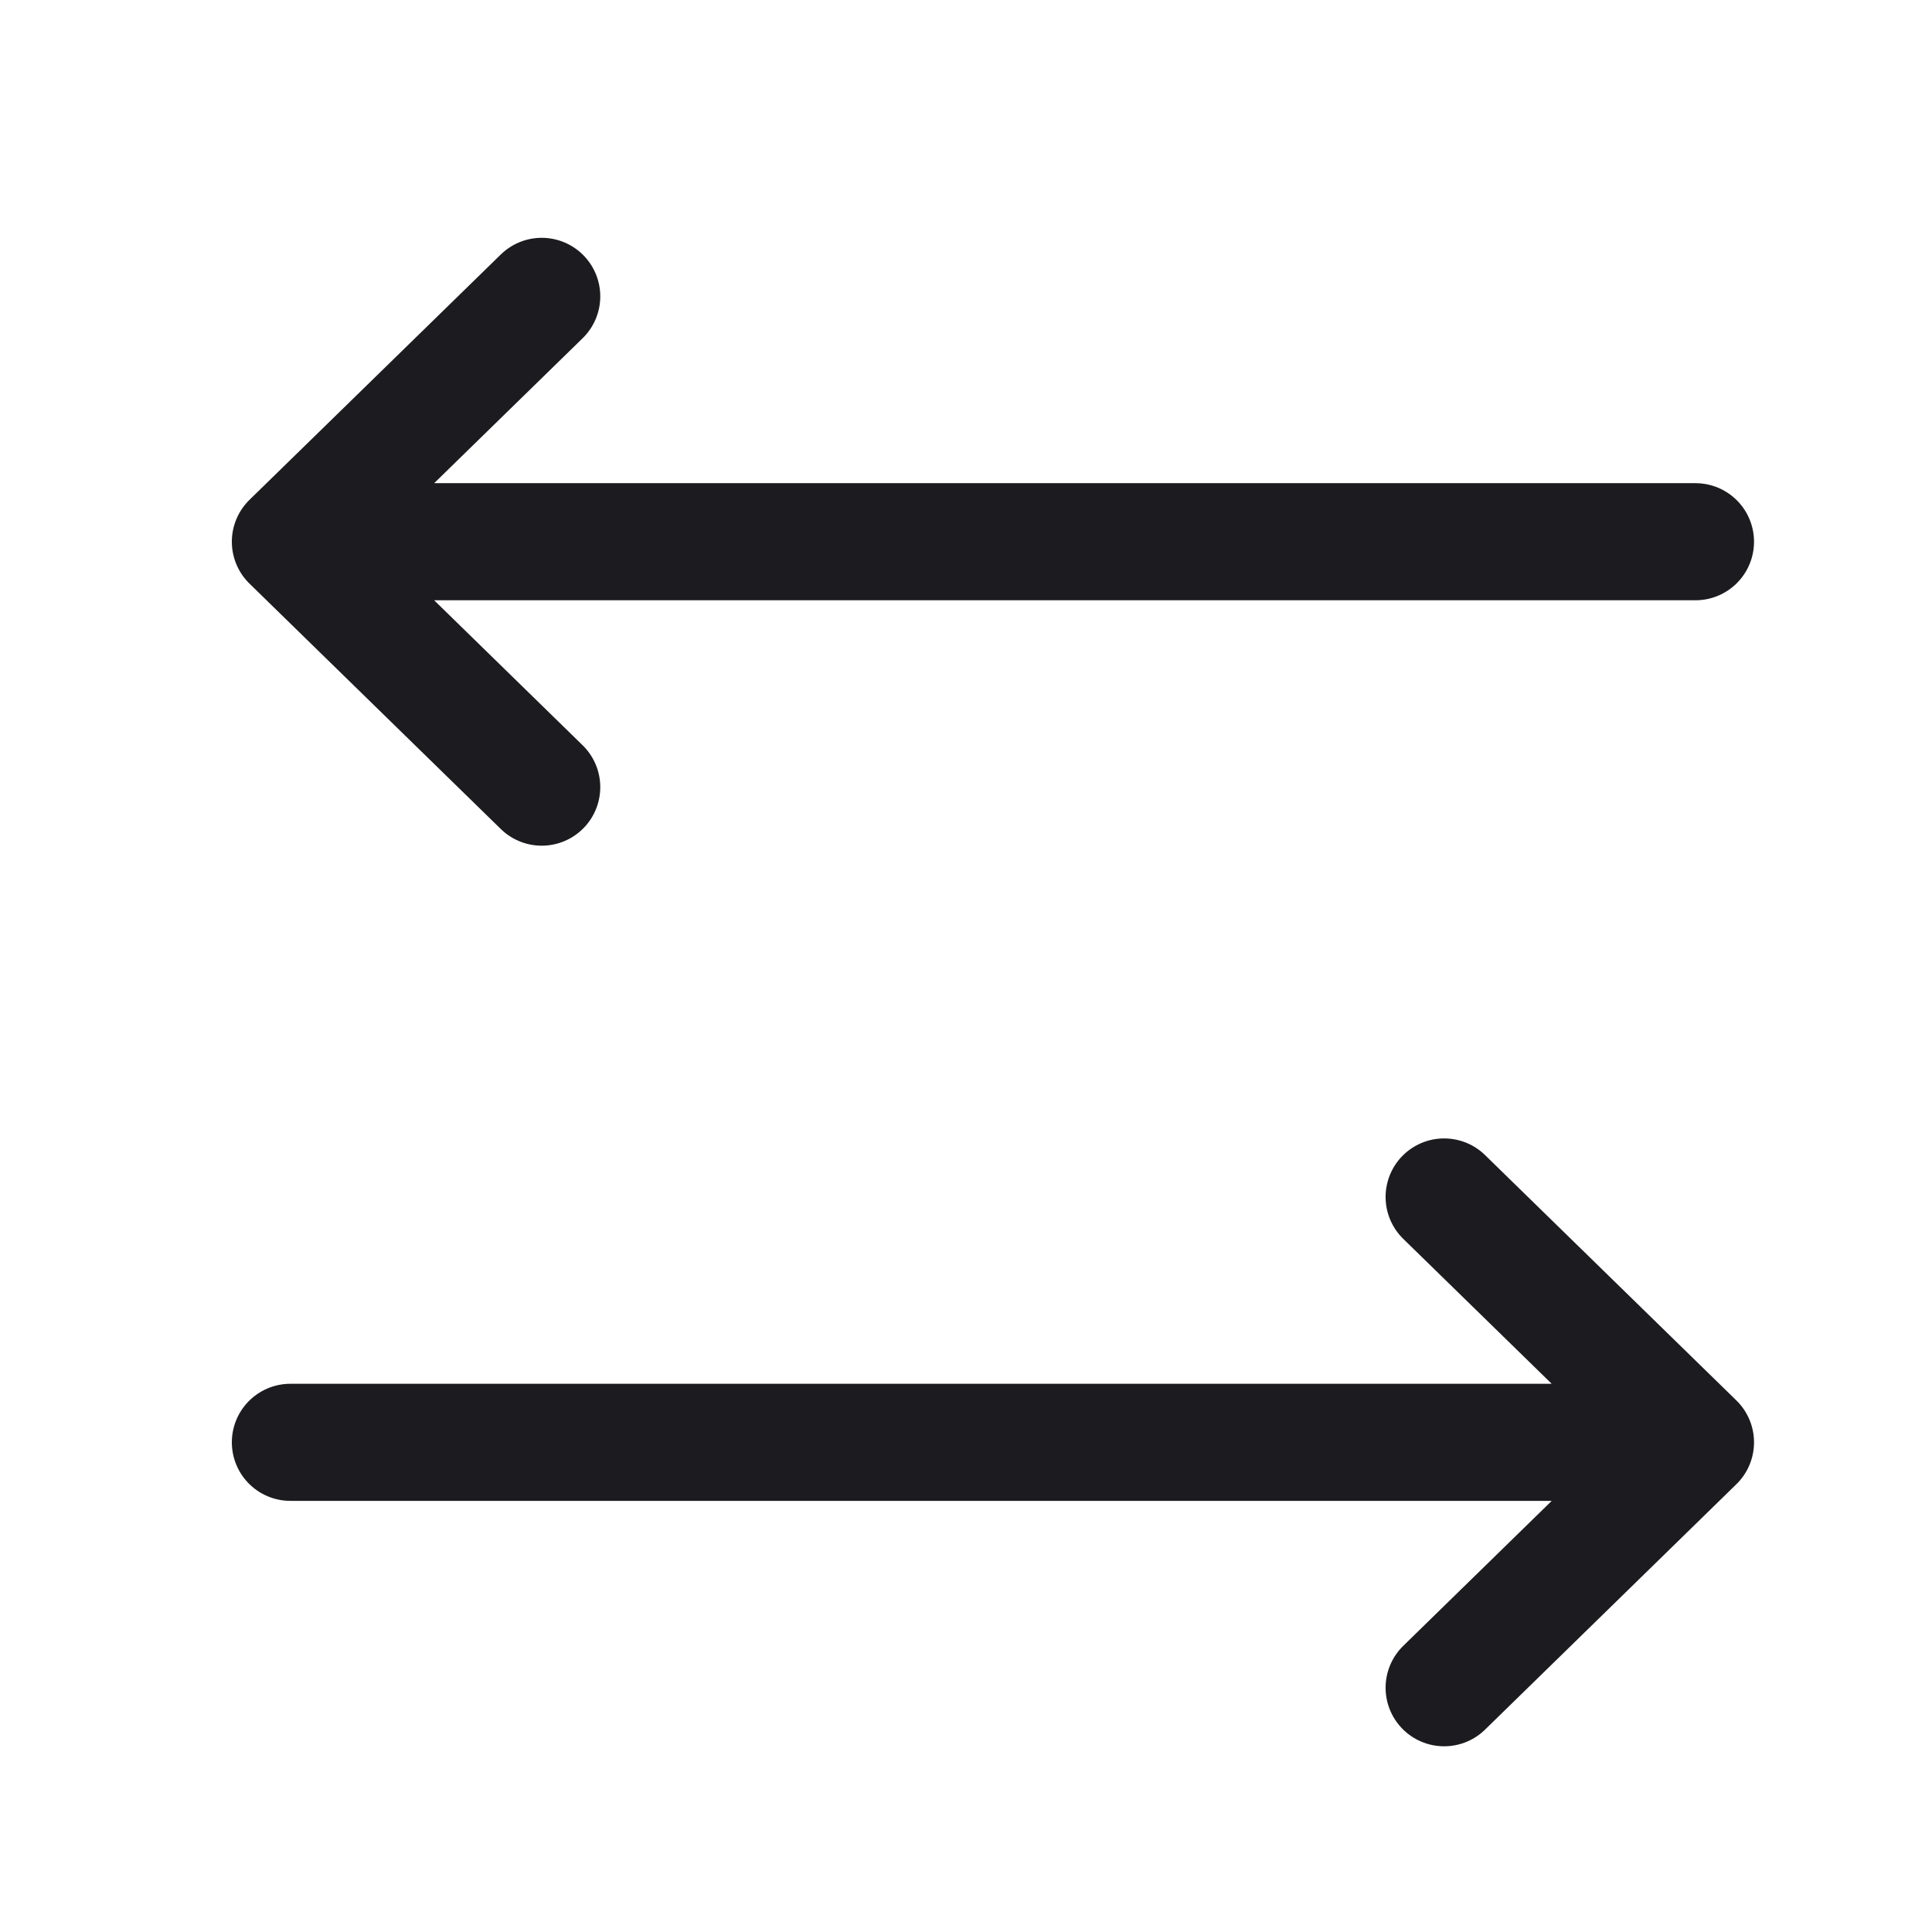 <svg xmlns="http://www.w3.org/2000/svg" width="33" height="33" fill="none"><path stroke="#1C1B1F" stroke-linecap="round" stroke-linejoin="round" stroke-width="2" d="M4.96 24.636h24M28.96 9.253h-24M9.253 5.062 4.96 9.253l4.293 4.192M24.667 20.445l4.293 4.191-4.293 4.192"/></svg>